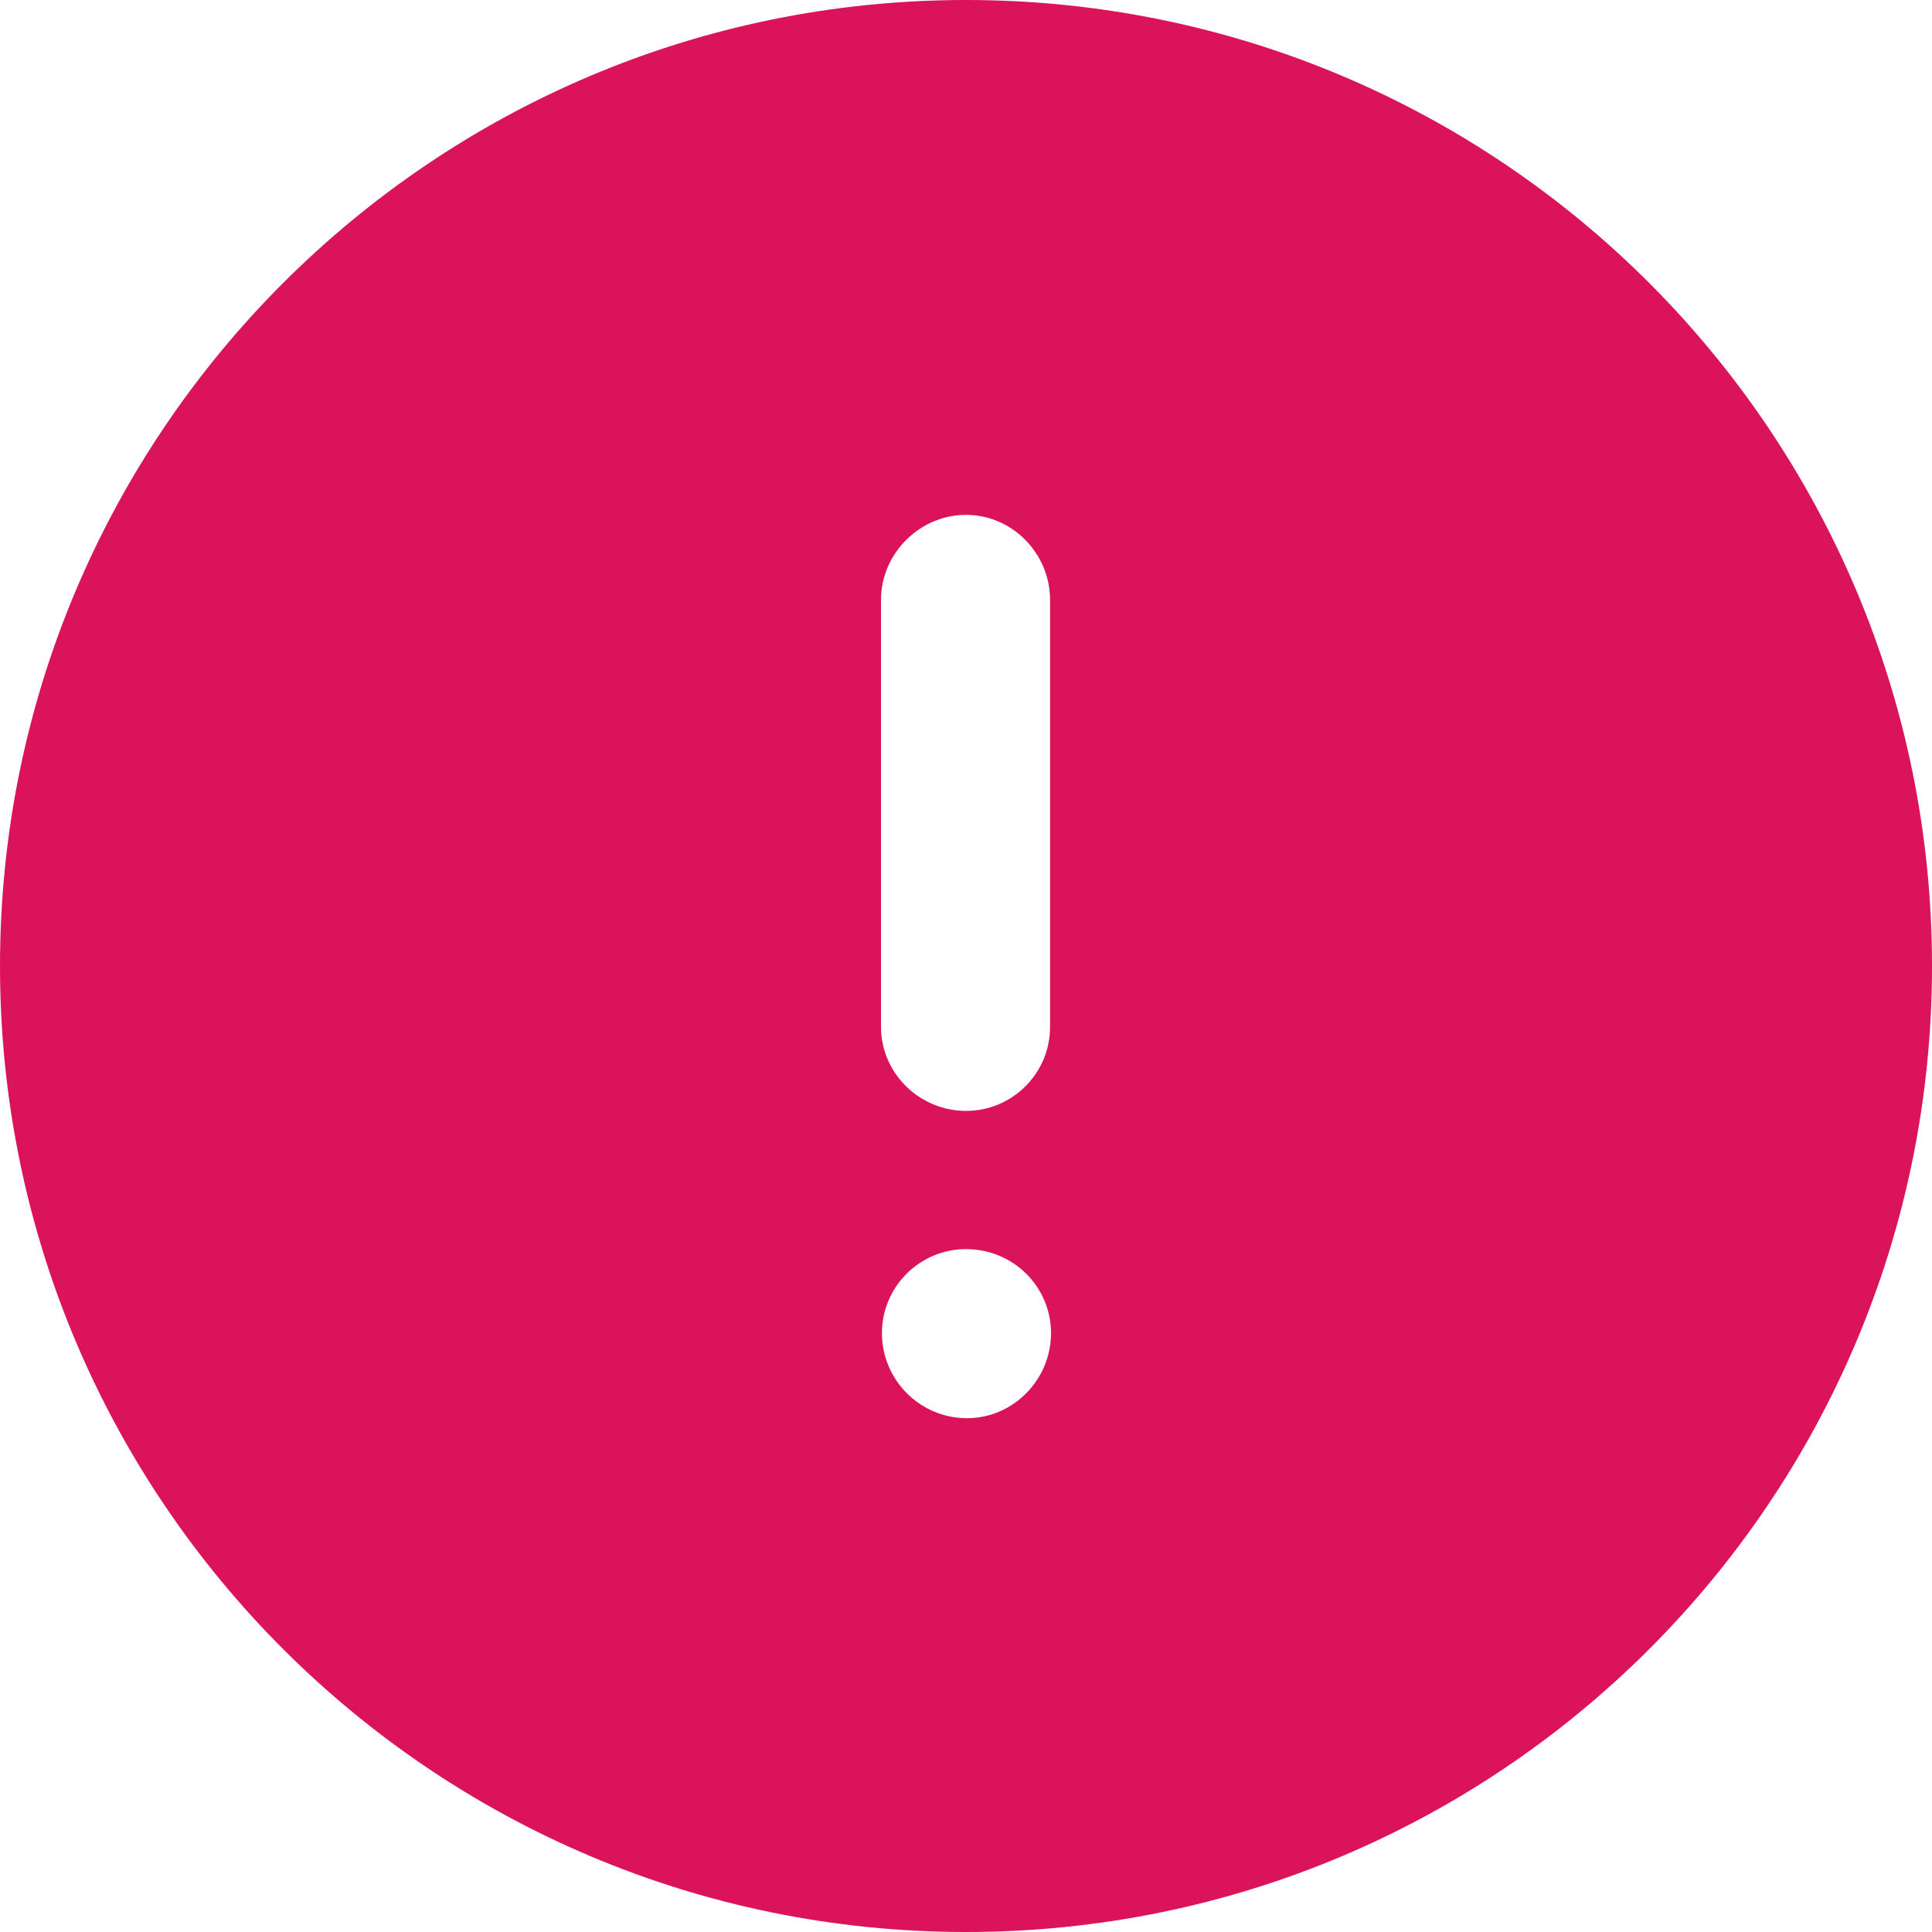 <svg width="39" height="39" viewBox="0 0 39 39" fill="none" xmlns="http://www.w3.org/2000/svg">
<path d="M19.5 0C30.284 0 39 8.738 39 19.5C39 30.266 30.284 39 19.5 39C8.736 39 0 30.266 0 19.5C0 8.738 8.736 0 19.5 0ZM19.5 25.215C18.564 25.215 17.803 25.976 17.803 26.912C17.803 27.848 18.564 28.628 19.52 28.628C20.456 28.628 21.216 27.848 21.216 26.912C21.216 25.976 20.456 25.215 19.5 25.215ZM19.5 10.393C18.564 10.393 17.784 11.175 17.784 12.11V20.729C17.784 21.666 18.564 22.425 19.5 22.425C20.436 22.425 21.197 21.666 21.197 20.729V12.11C21.197 11.175 20.436 10.393 19.5 10.393Z" fill="#DB135B"/>
</svg>
